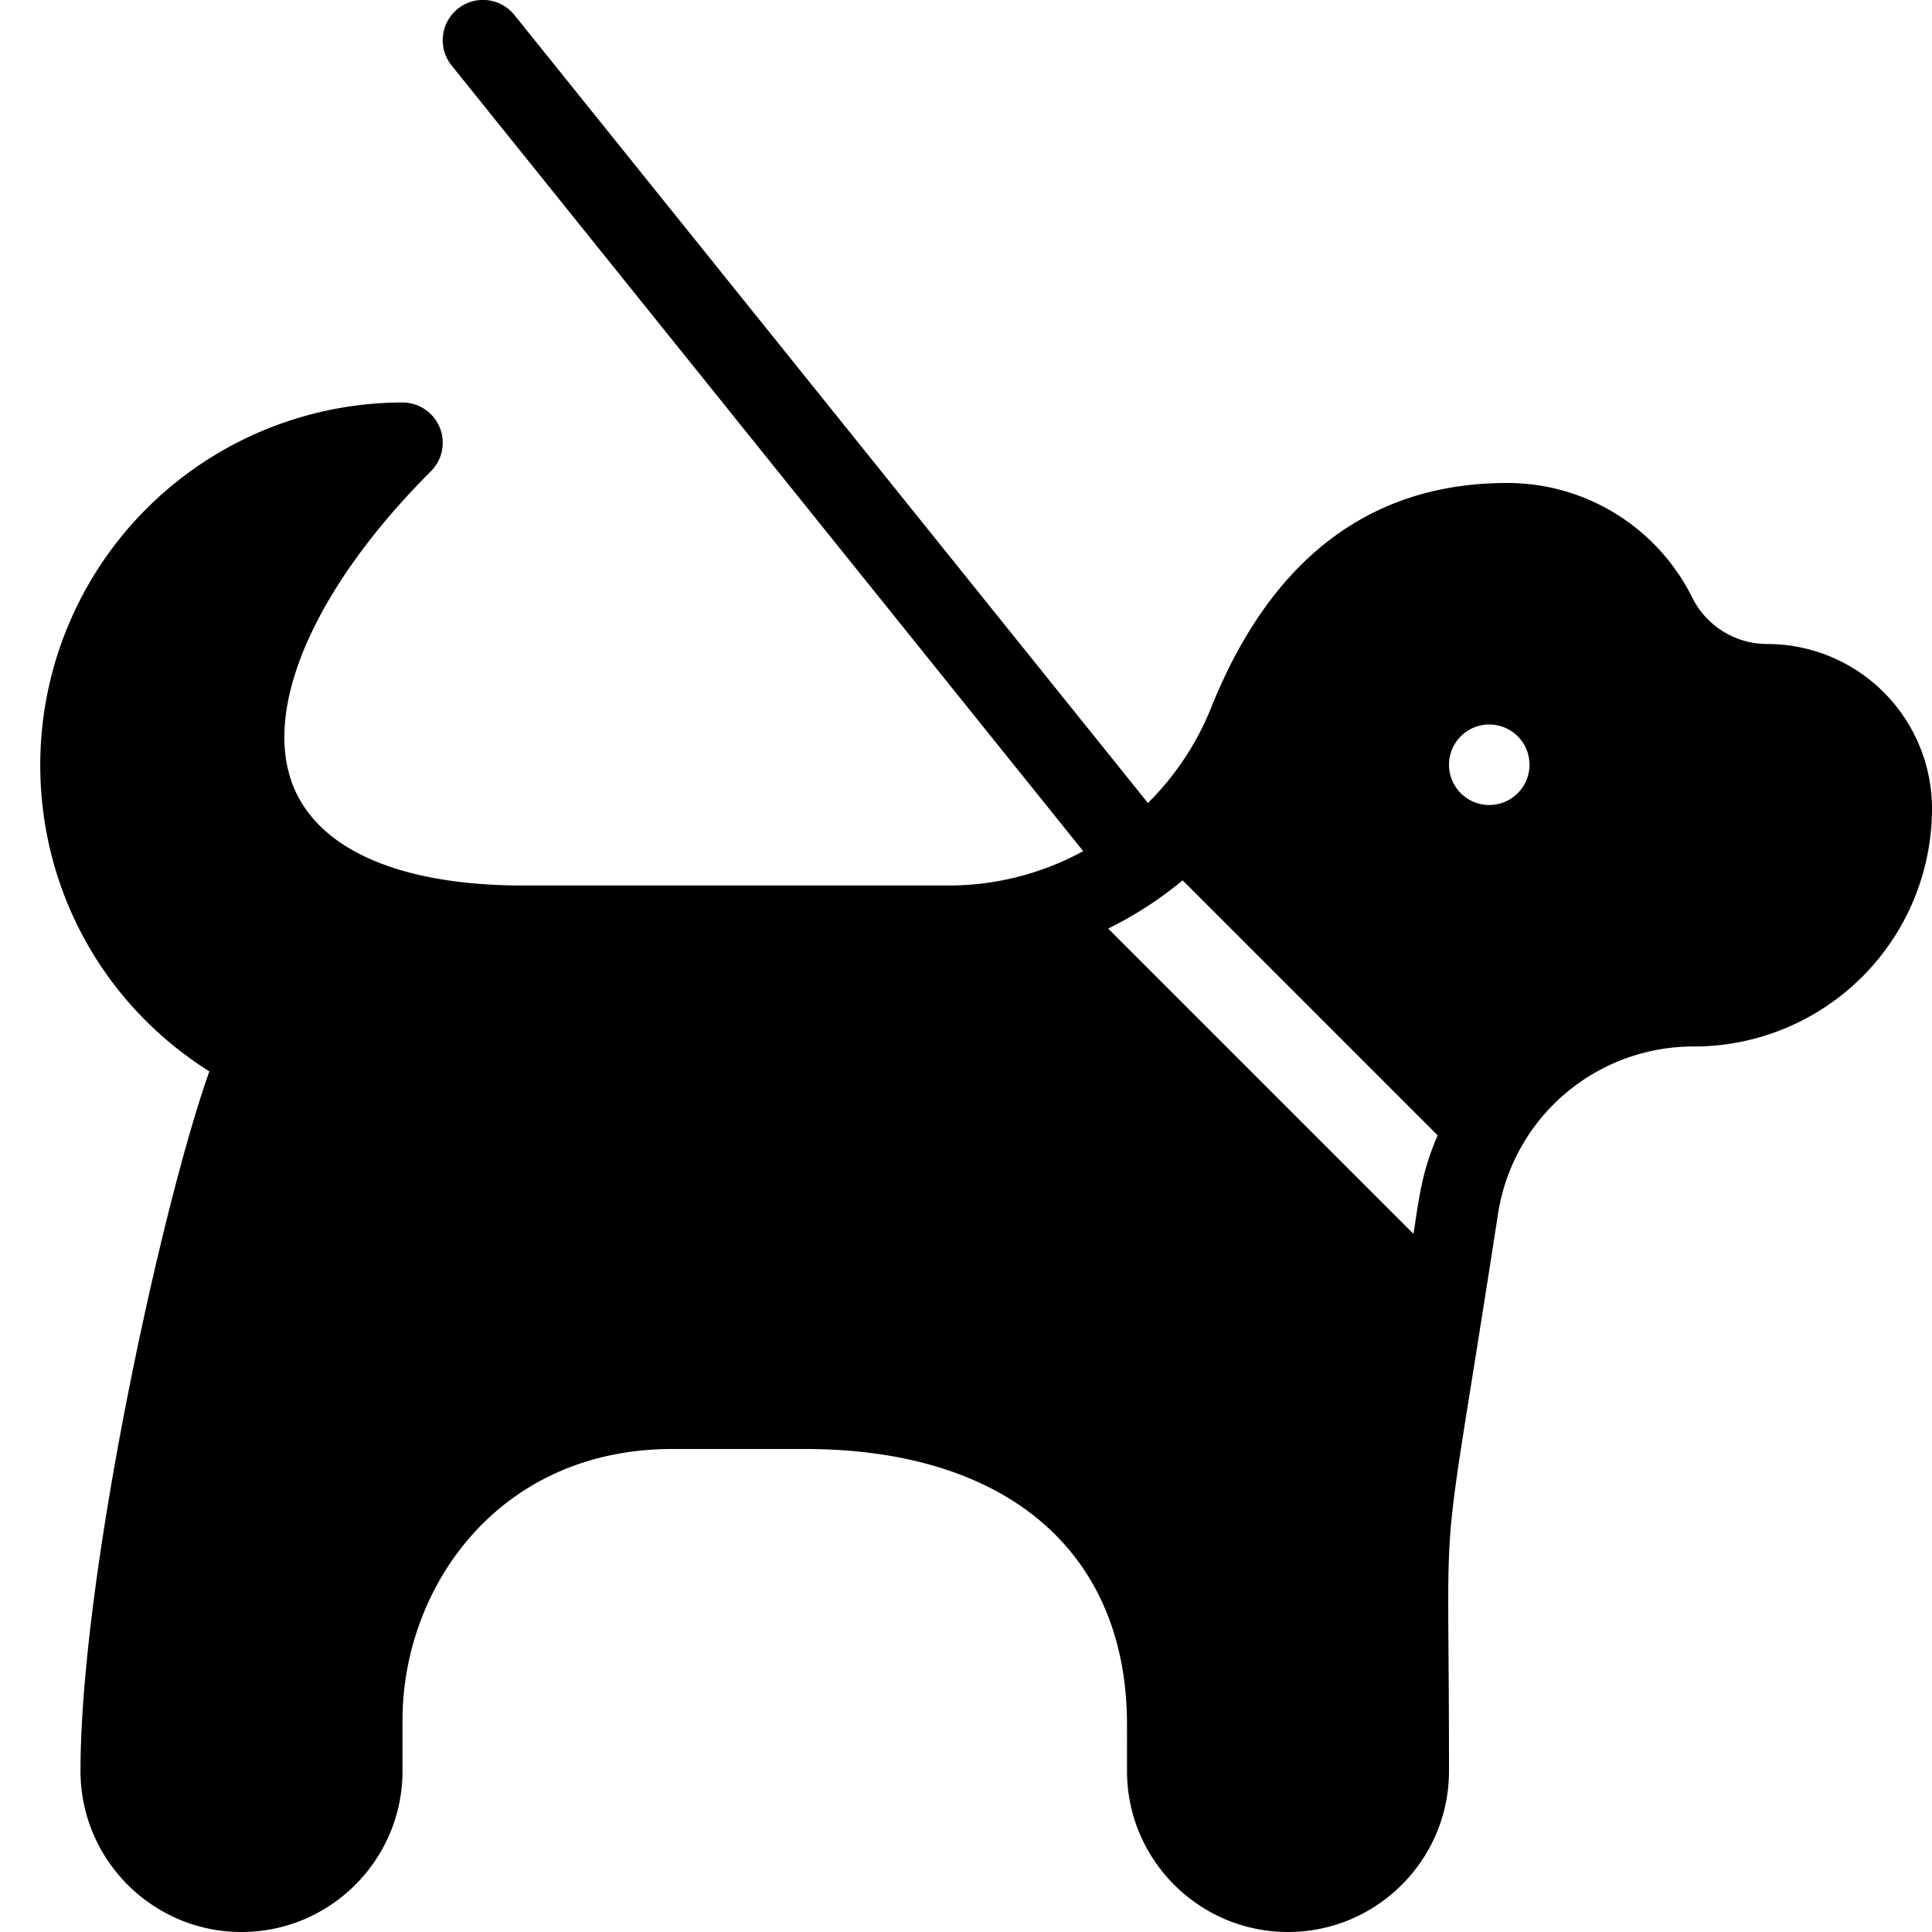 <svg xmlns="http://www.w3.org/2000/svg" viewBox="0 0 24 24">
  <path d="M21.955 8a1.04 1.04 0 0 1-.934-.578A2.563 2.563 0 0 0 18.719 6c-1.697 0-2.934.941-3.677 2.799a3.5 3.5 0 0 1-.782 1.176L6.39.186a.5.5 0 1 0-.78.627l7.846 9.76a3.48 3.48 0 0 1-1.664.427H6.5c-1.513 0-2.525-.434-2.851-1.22-.401-.97.252-2.474 1.705-3.927A.5.5 0 0 0 5 5 4.505 4.505 0 0 0 .5 9.5c0 1.567.794 2.988 2.101 3.809C2.017 14.943 1 19.576 1 22c0 1.103.897 2 2 2s2-.897 2-2v-.63C5 19.735 6.176 18 8.354 18H10c2.505 0 4 1.279 4 3.423V22c0 1.103.897 2 2 2s2-.897 2-2c0-.604-.003-1.071-.006-1.447-.014-1.945-.013-1.402.613-5.461A2.454 2.454 0 0 1 21.045 13 2.958 2.958 0 0 0 24 10.045 2.047 2.047 0 0 0 21.955 8Zm-4.396 7.328-3.793-3.793c.33-.162.642-.364.925-.599l3.168 3.168c-.197.459-.226.746-.3 1.224ZM18.5 10a.5.5 0 1 1 0-1 .5.5 0 0 1 0 1Z"/>
</svg>
